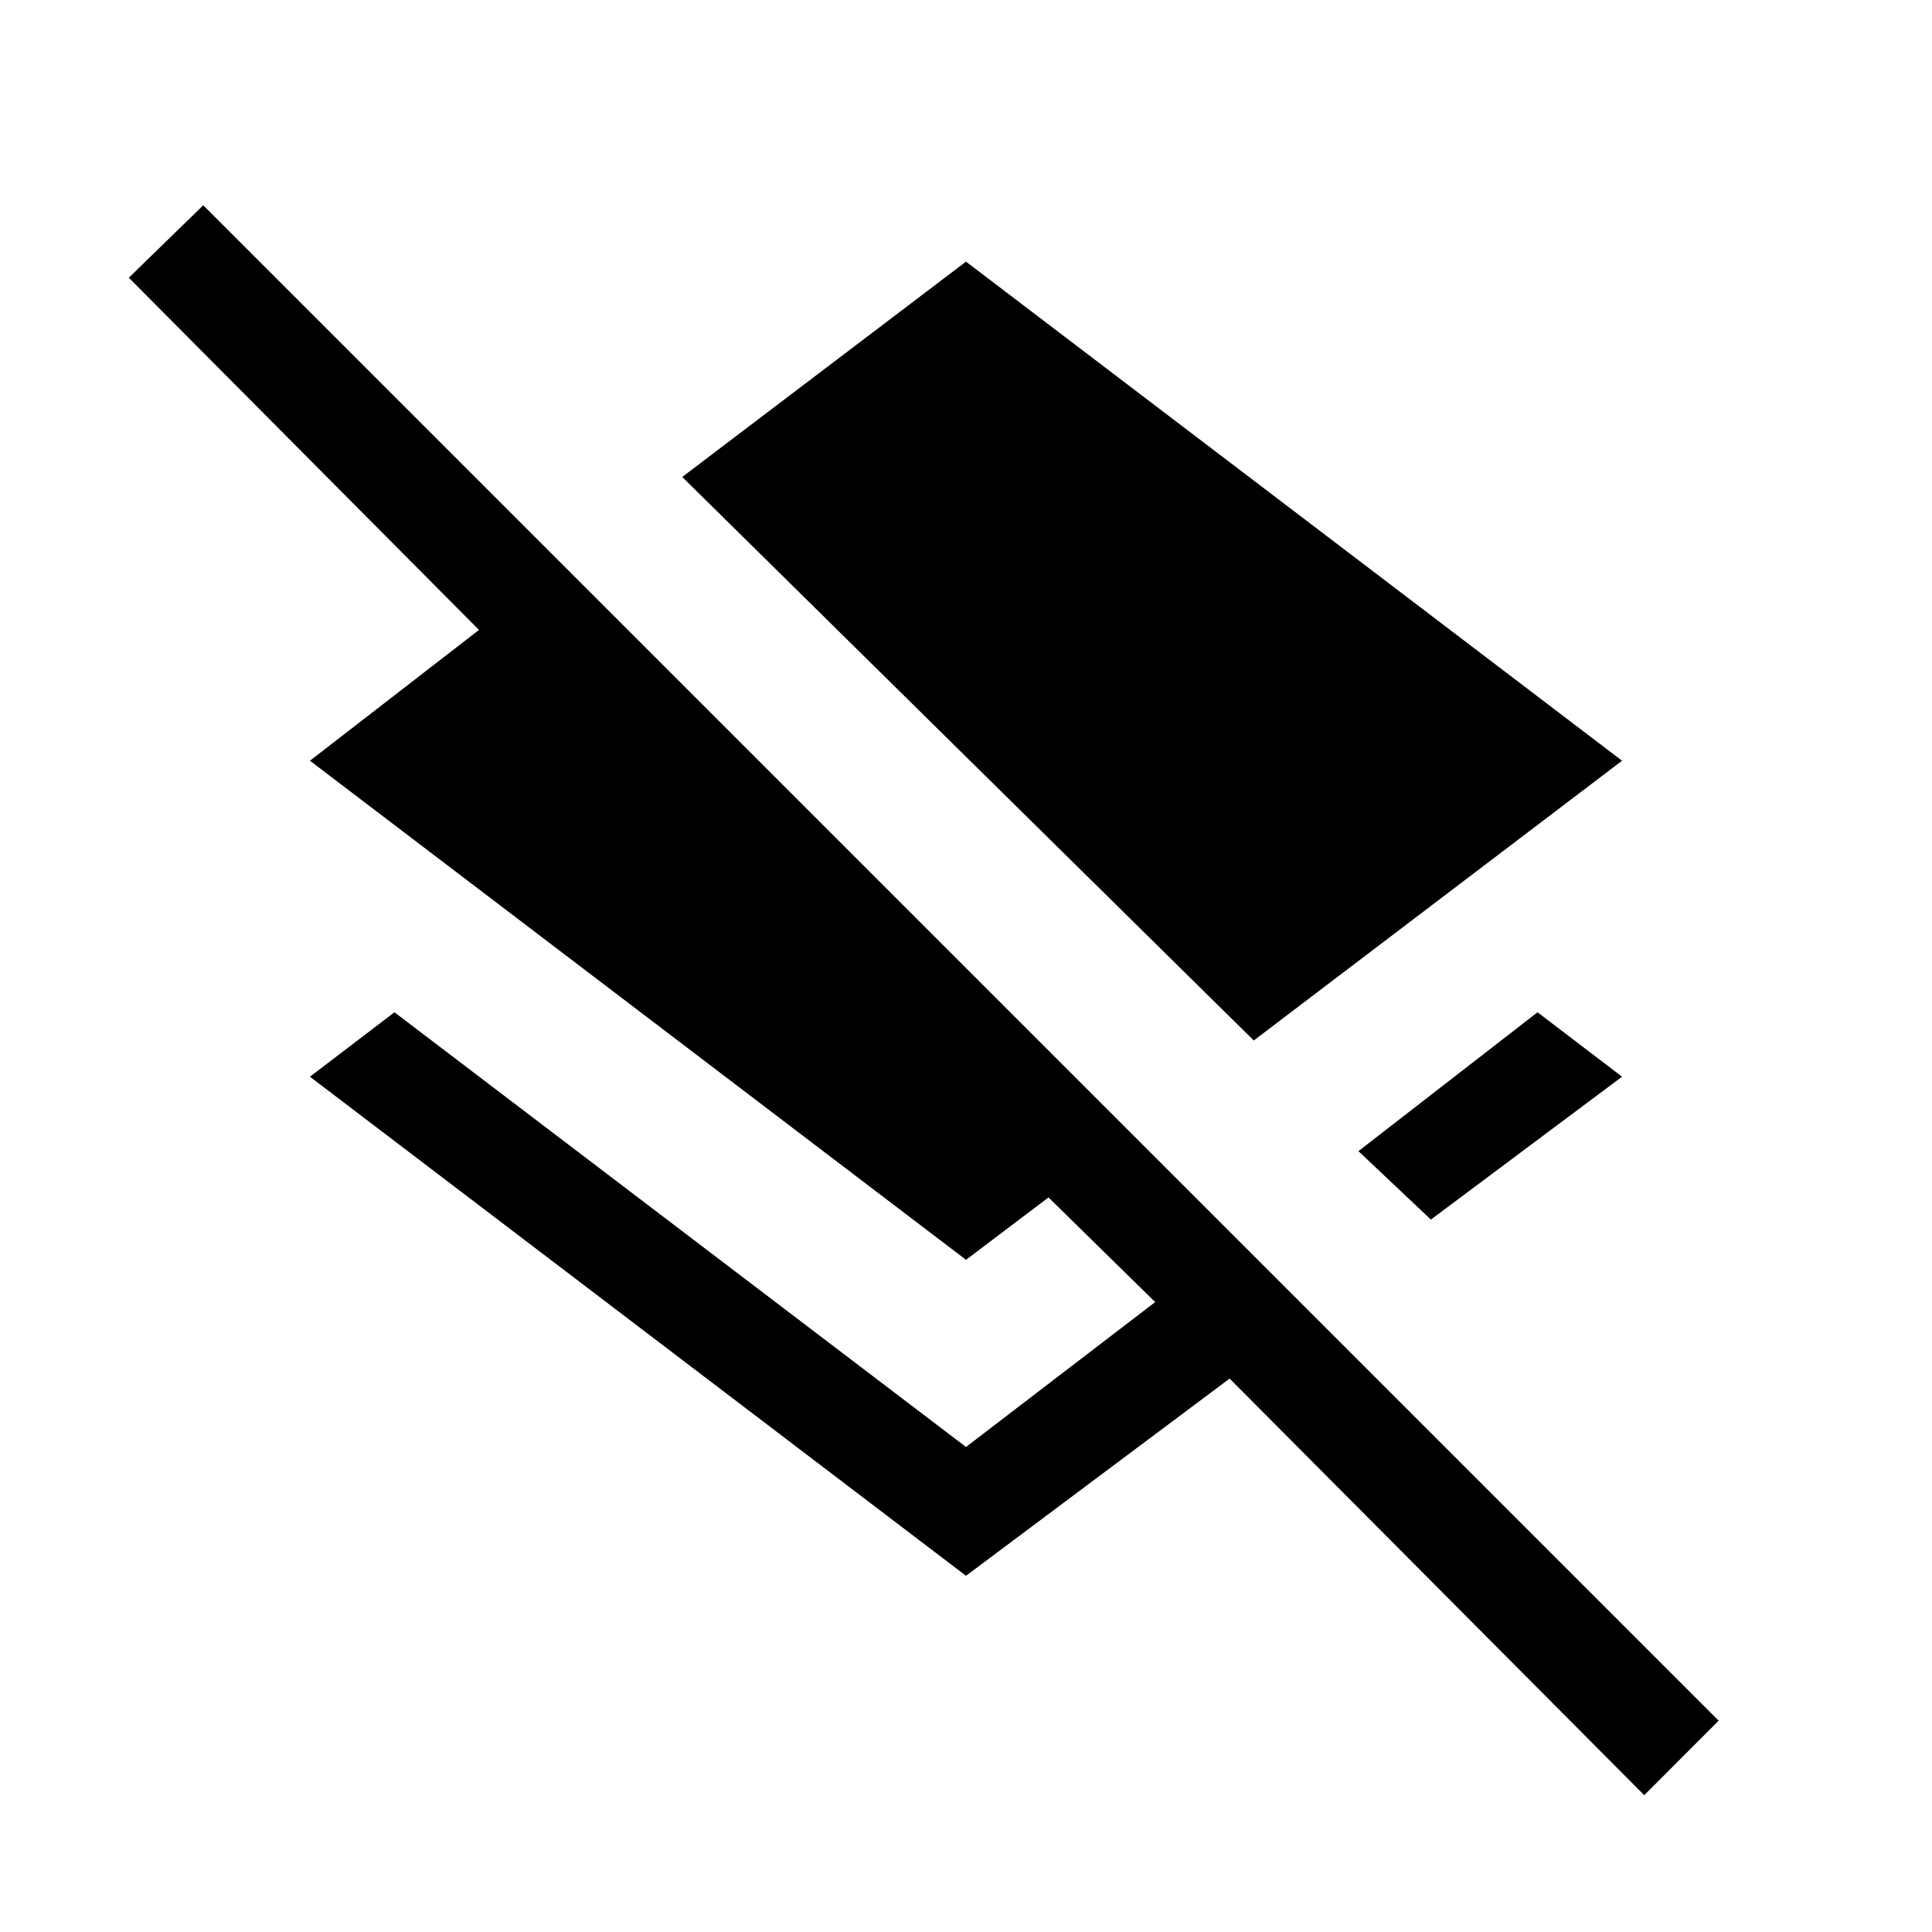 <svg xmlns="http://www.w3.org/2000/svg" height="40" width="40"><path d="M25.958 21.542 14.125 9.875 20 5.417 33.583 15.75Zm3.667 3.708-1.5-1.417 3.708-2.875 1.75 1.334Zm4.417 11.917-8.584-8.625L20 32.625 6.417 22.292l1.75-1.334 11.833 9 3.917-3-2.209-2.166L20 26.083 6.417 15.75l3.5-2.708-7.25-7.292 1.541-1.5 31.375 31.375Z"/></svg>